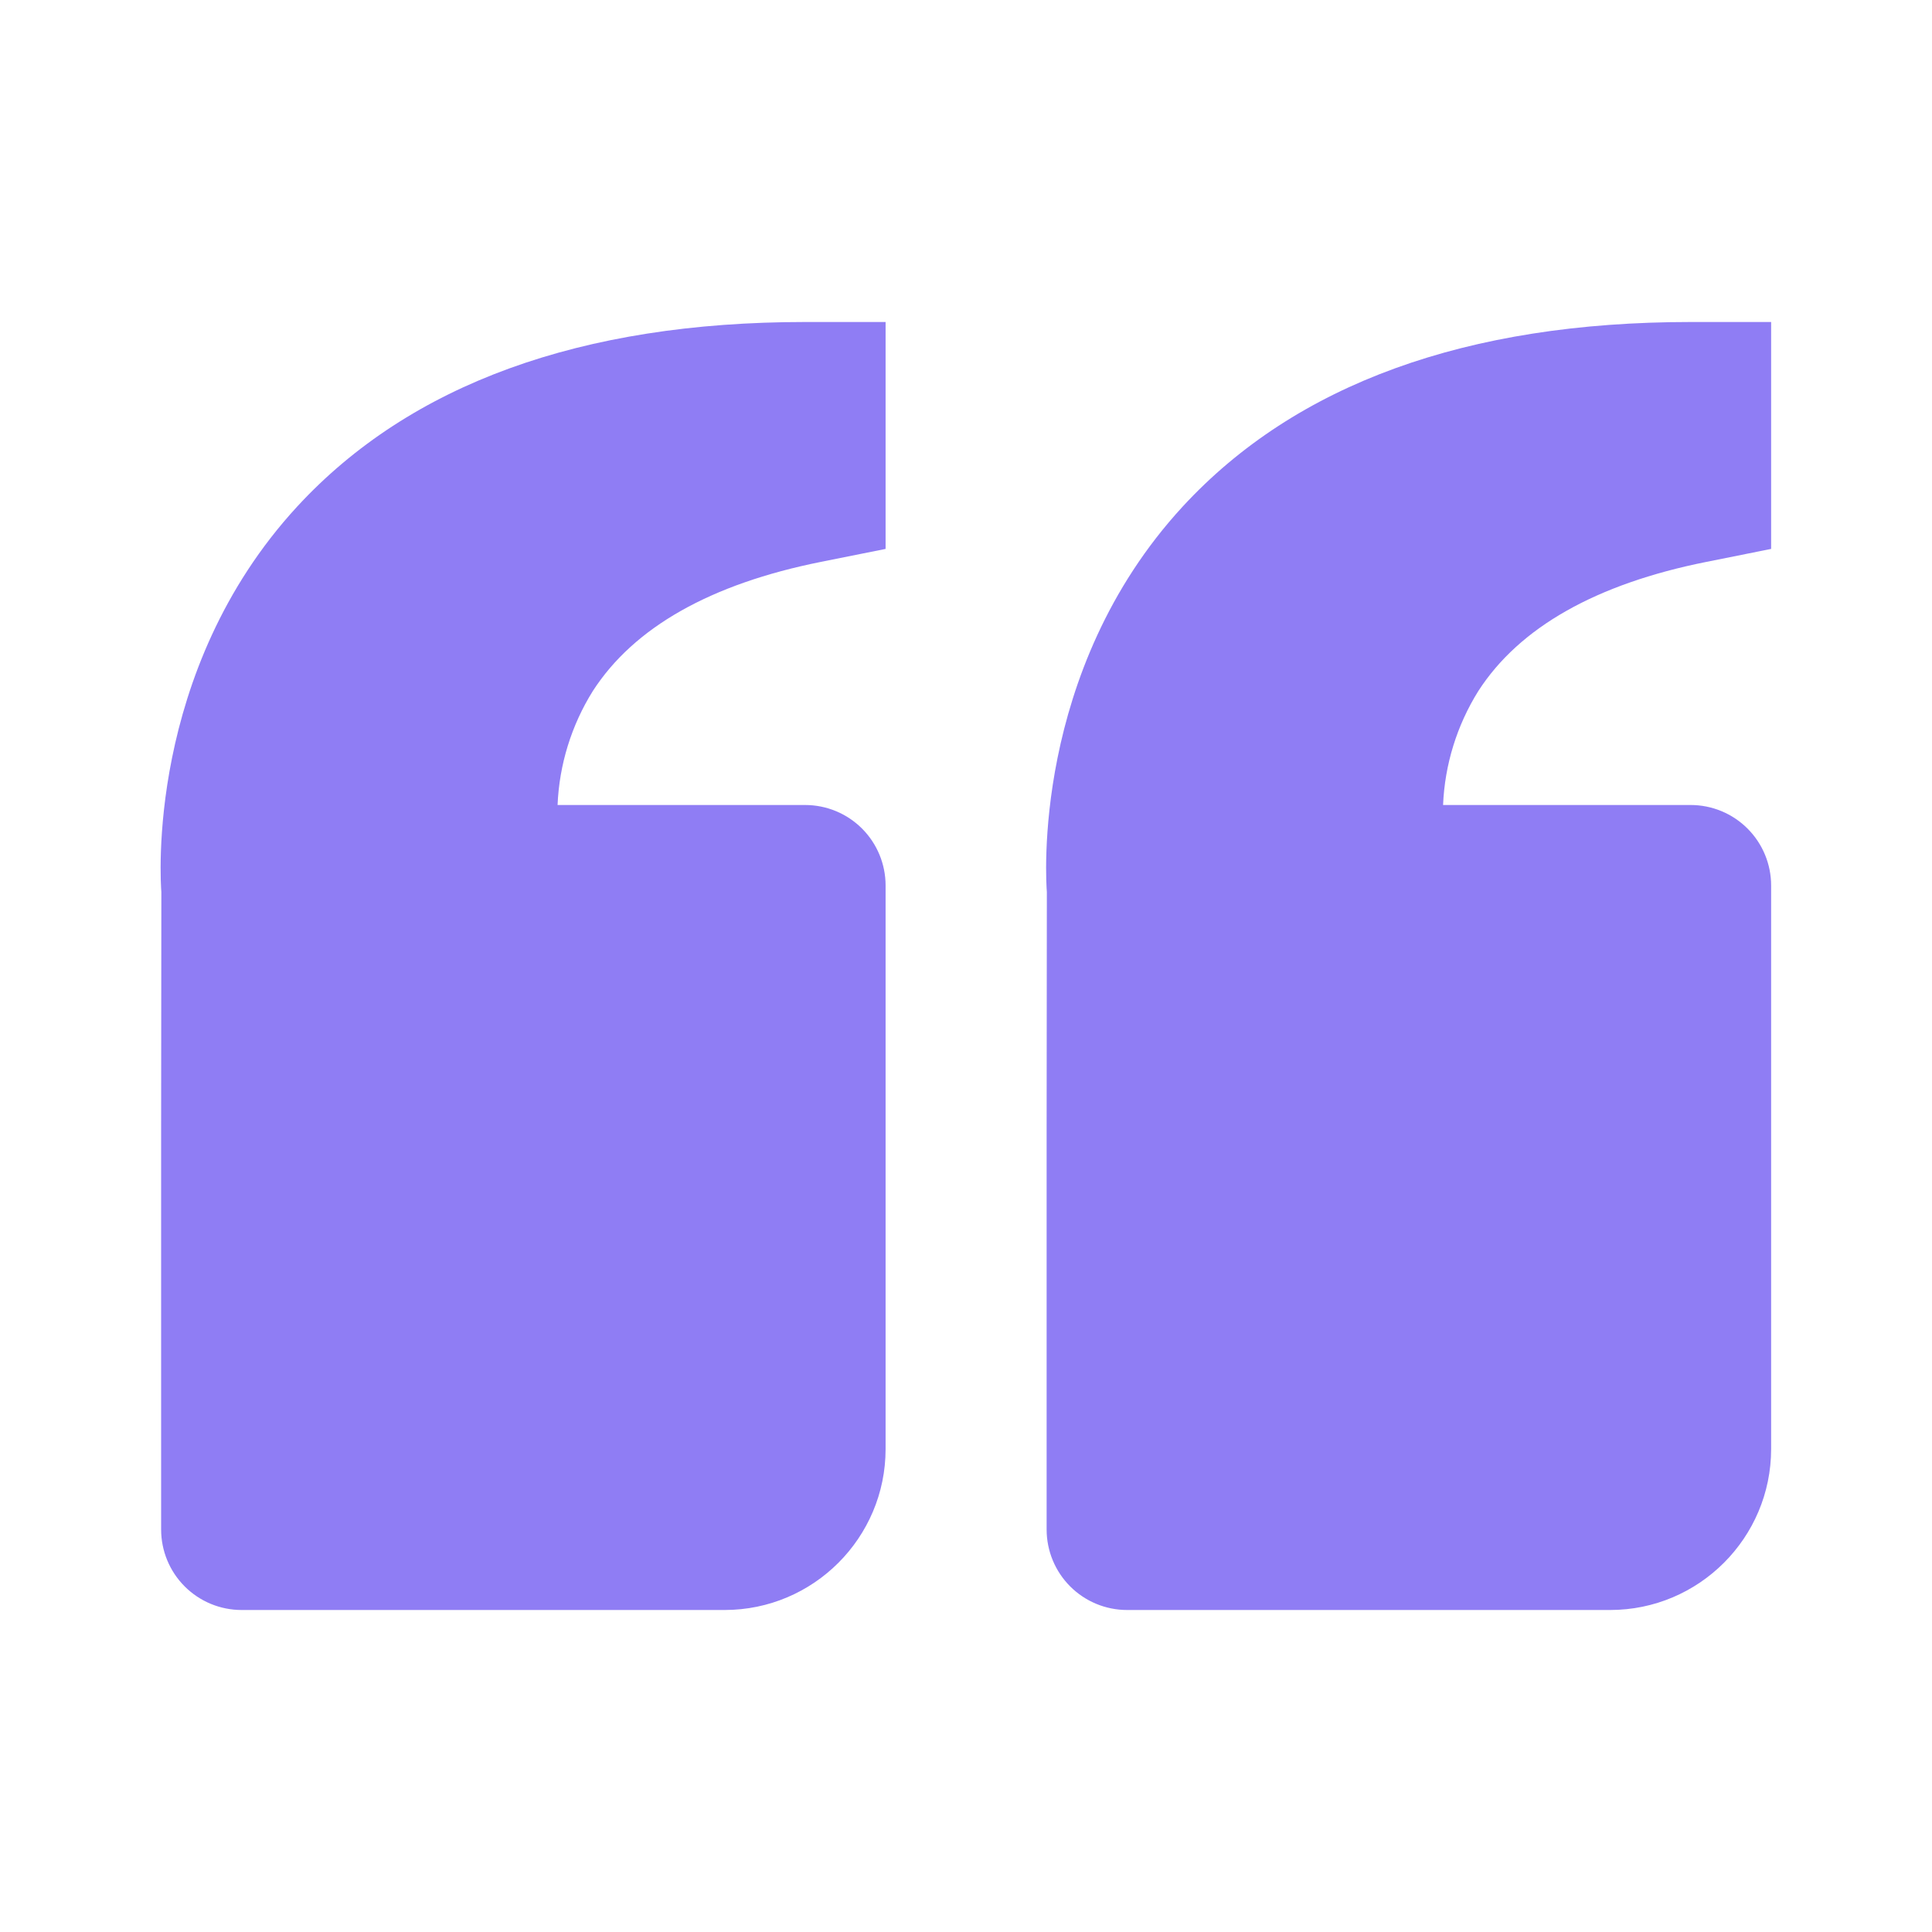 <svg width="60" height="60" viewBox="0 0 60 60" fill="none" xmlns="http://www.w3.org/2000/svg">
<path d="M9.231 15.73C12.739 11.928 18.046 10 25.003 10H27.503V17.047L25.494 17.45C22.069 18.135 19.686 19.483 18.411 21.46C17.746 22.525 17.368 23.745 17.316 25H25.003C25.667 25 26.302 25.263 26.771 25.732C27.24 26.201 27.503 26.837 27.503 27.5V45C27.503 47.758 25.261 50 22.503 50H7.504C6.84 50 6.205 49.737 5.736 49.268C5.267 48.799 5.004 48.163 5.004 47.5V35L5.011 27.703C4.989 27.425 4.514 20.85 9.231 15.73ZM50.004 50H35.004C34.34 50 33.705 49.737 33.236 49.268C32.767 48.799 32.504 48.163 32.504 47.5V35L32.511 27.703C32.489 27.425 32.014 20.85 36.731 15.73C40.239 11.928 45.546 10 52.504 10H55.004V17.047L52.993 17.45C49.569 18.135 47.186 19.483 45.911 21.46C45.246 22.525 44.868 23.745 44.816 25H52.504C53.167 25 53.802 25.263 54.271 25.732C54.74 26.201 55.004 26.837 55.004 27.5V45C55.004 47.758 52.761 50 50.004 50Z" fill="#8F7DF4"/>
</svg>
